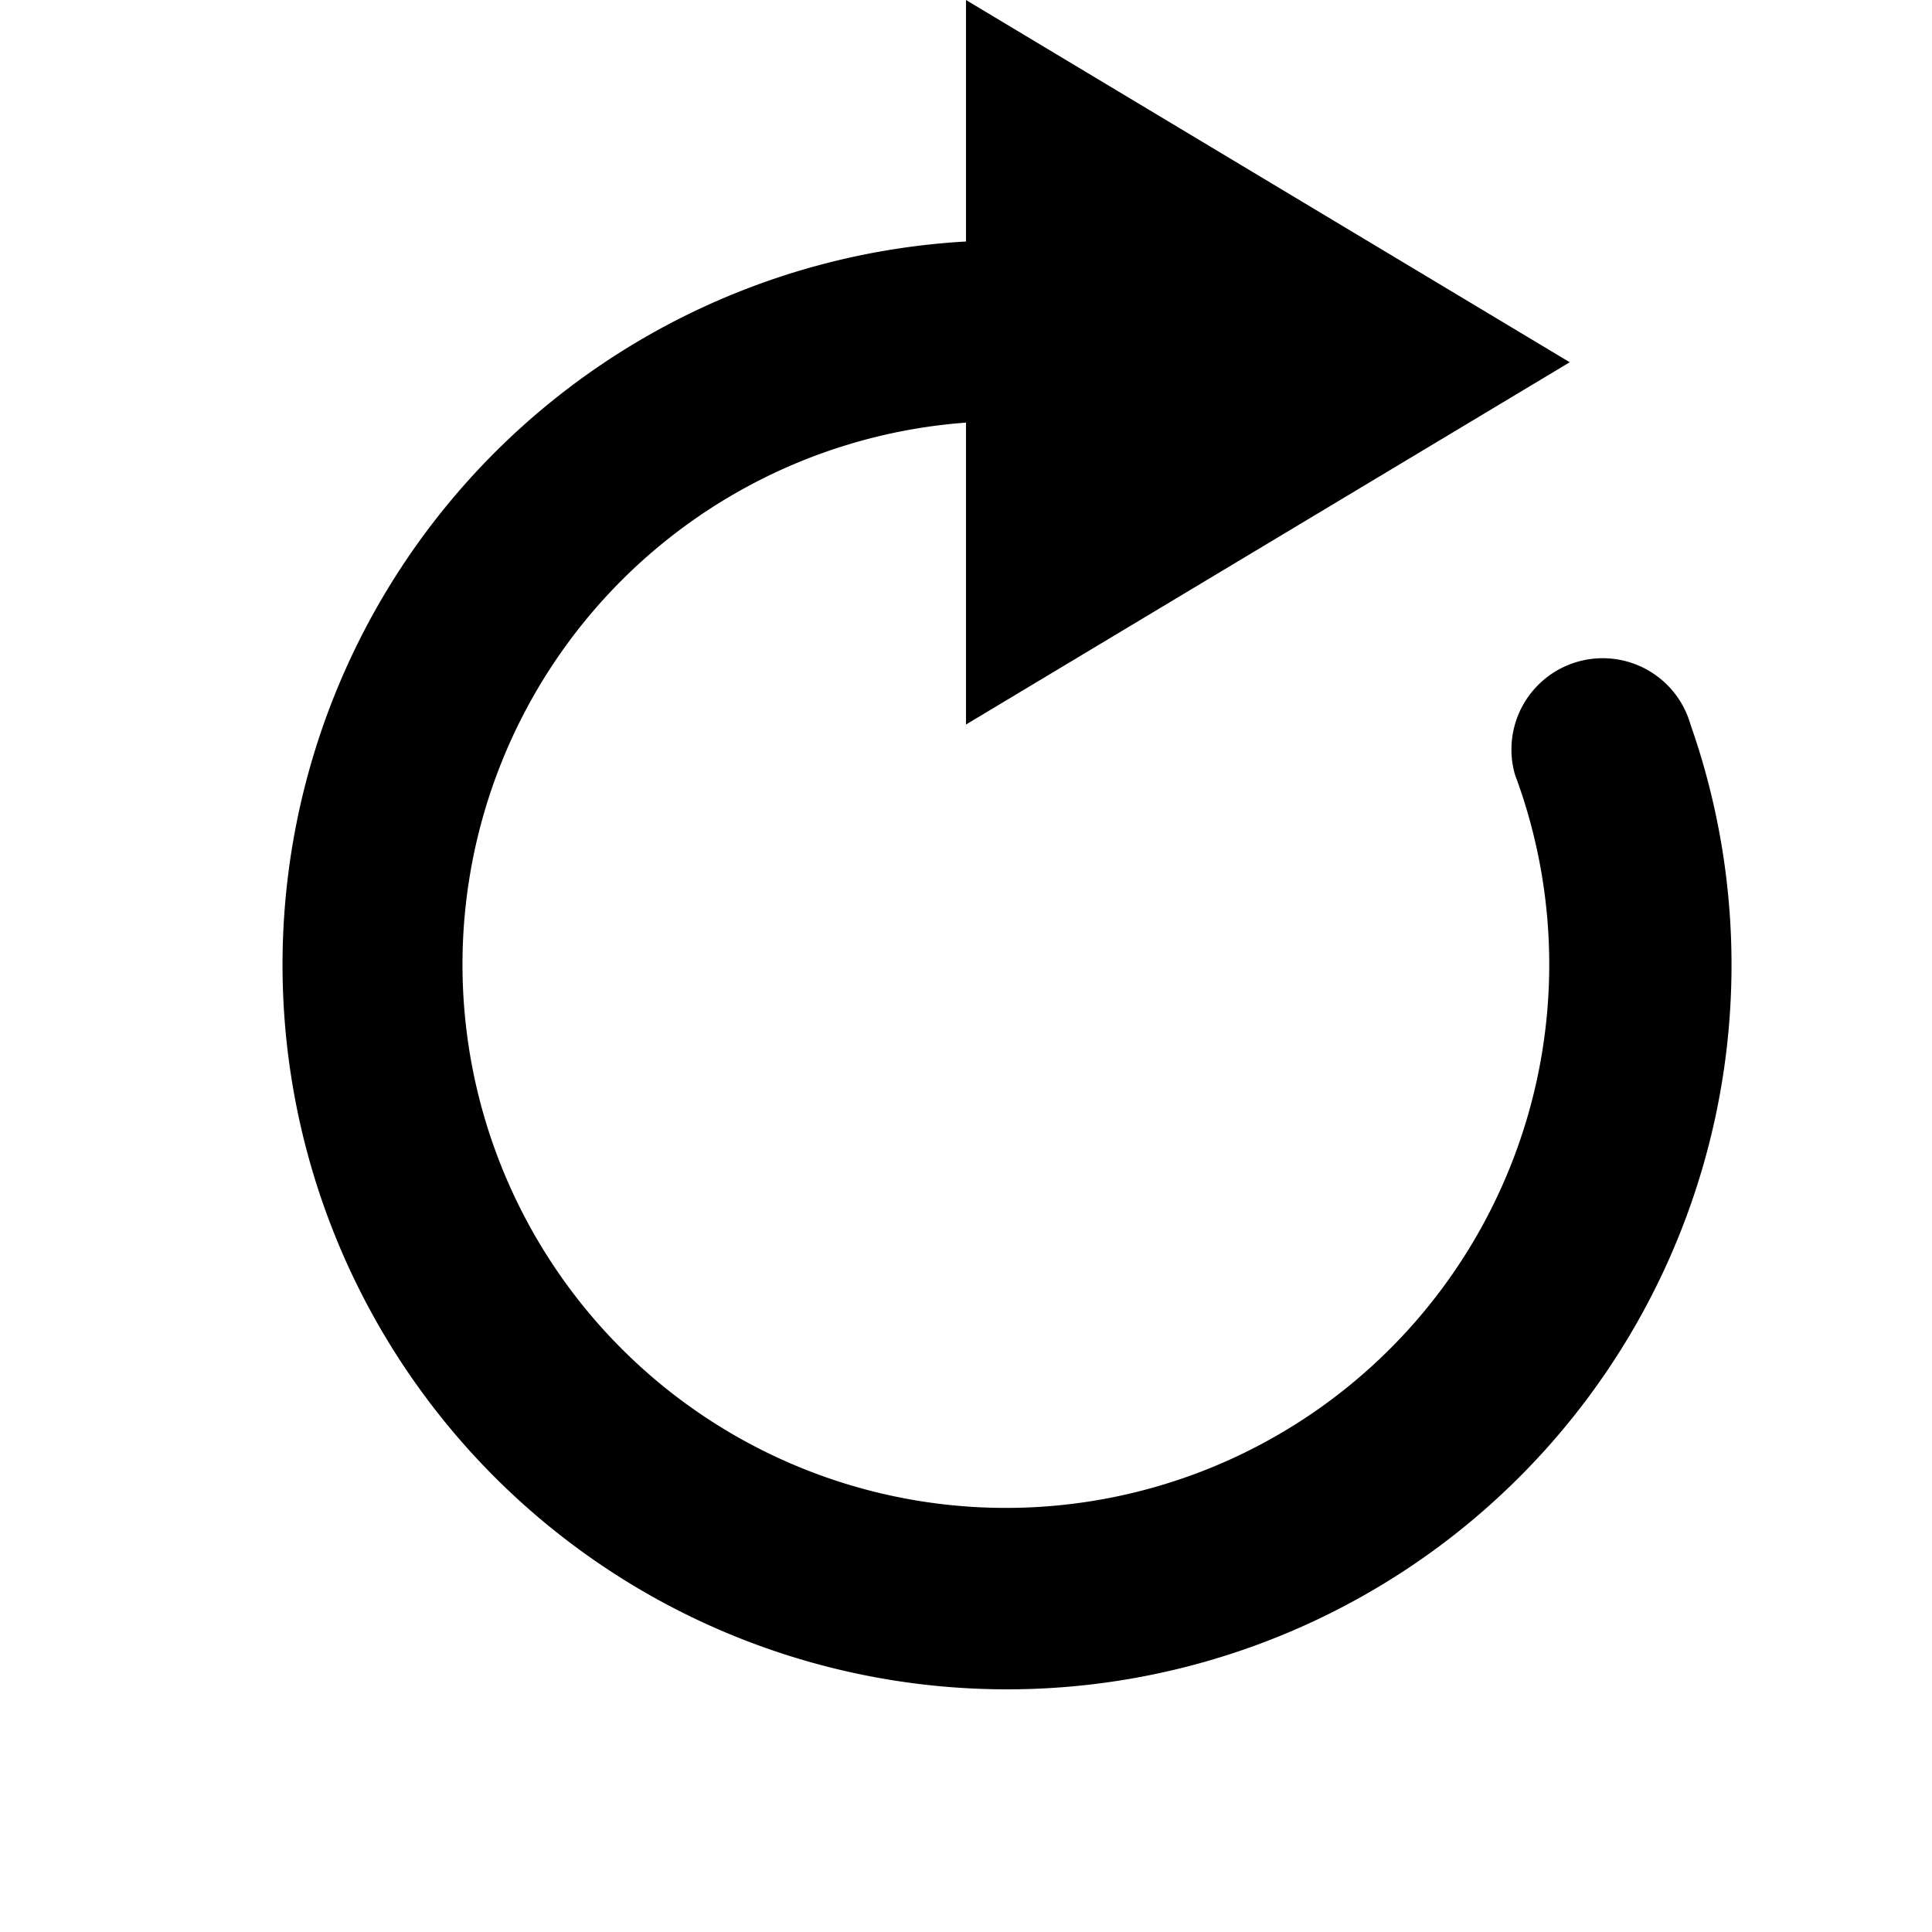 <svg xmlns="http://www.w3.org/2000/svg" width="16" height="16" fill="currentColor" class="bi bi-arrow-clockwise" viewBox="0 0 16 16">
    <path fill-rule="evenodd" d="M8 3.5a4.5 4.5 0 104.546 2.914.5.5 0 011.454-.414A6 6 0 118 2z"/>
    <path d="M8 6V0l5 3L8 6"/>
</svg>